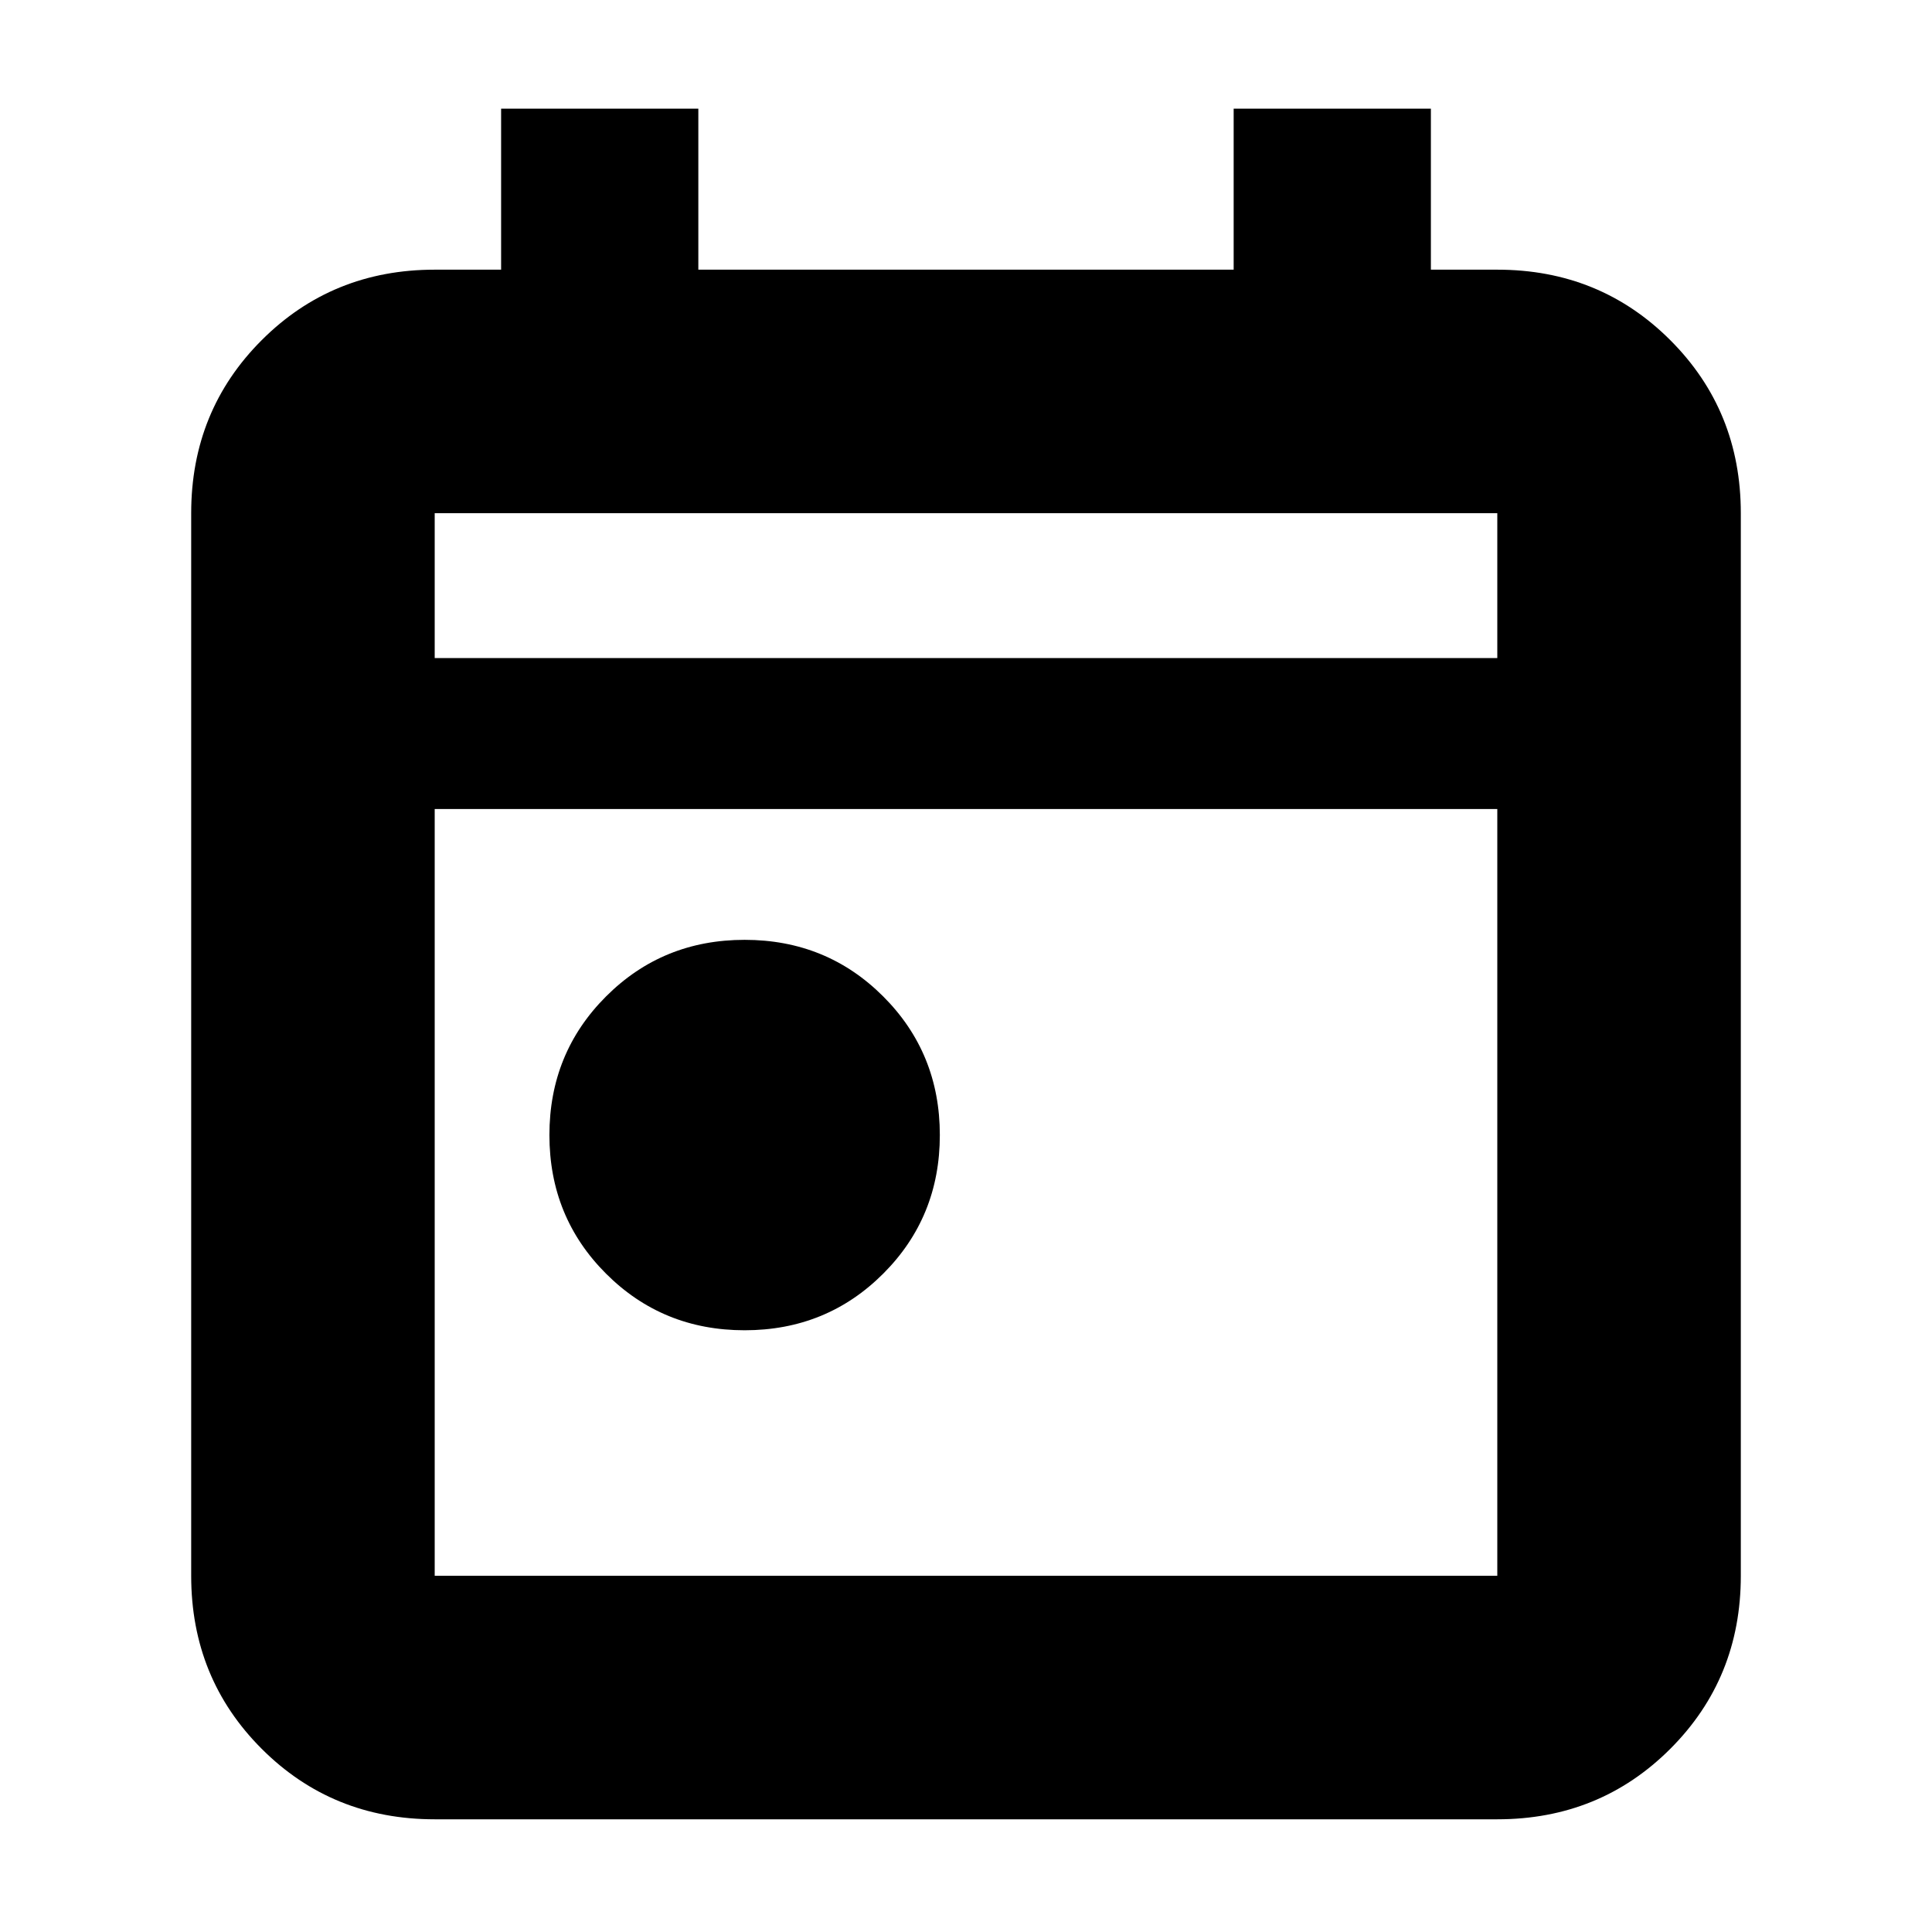<svg xmlns="http://www.w3.org/2000/svg" height="24" viewBox="0 -960 960 960" width="24"><path d="M370-299q-40.74 0-68.87-28.13Q273-355.26 273-396q0-40.74 28.13-68.87Q329.26-493 370-493q40.74 0 68.87 28.13Q467-436.74 467-396q0 40.74-28.13 68.87Q410.74-299 370-299ZM216-56q-50.94 0-85.97-35.03T95-177v-528q0-50.94 35.03-85.97T216-826h33v-80h98v80h266v-80h98v80h33q50.94 0 85.97 35.03T865-705v528q0 50.94-35.03 85.97T744-56H216Zm0-121h528v-381H216v381Zm0-456h528v-72H216v72Zm0 0v-72 72Z"/></svg>